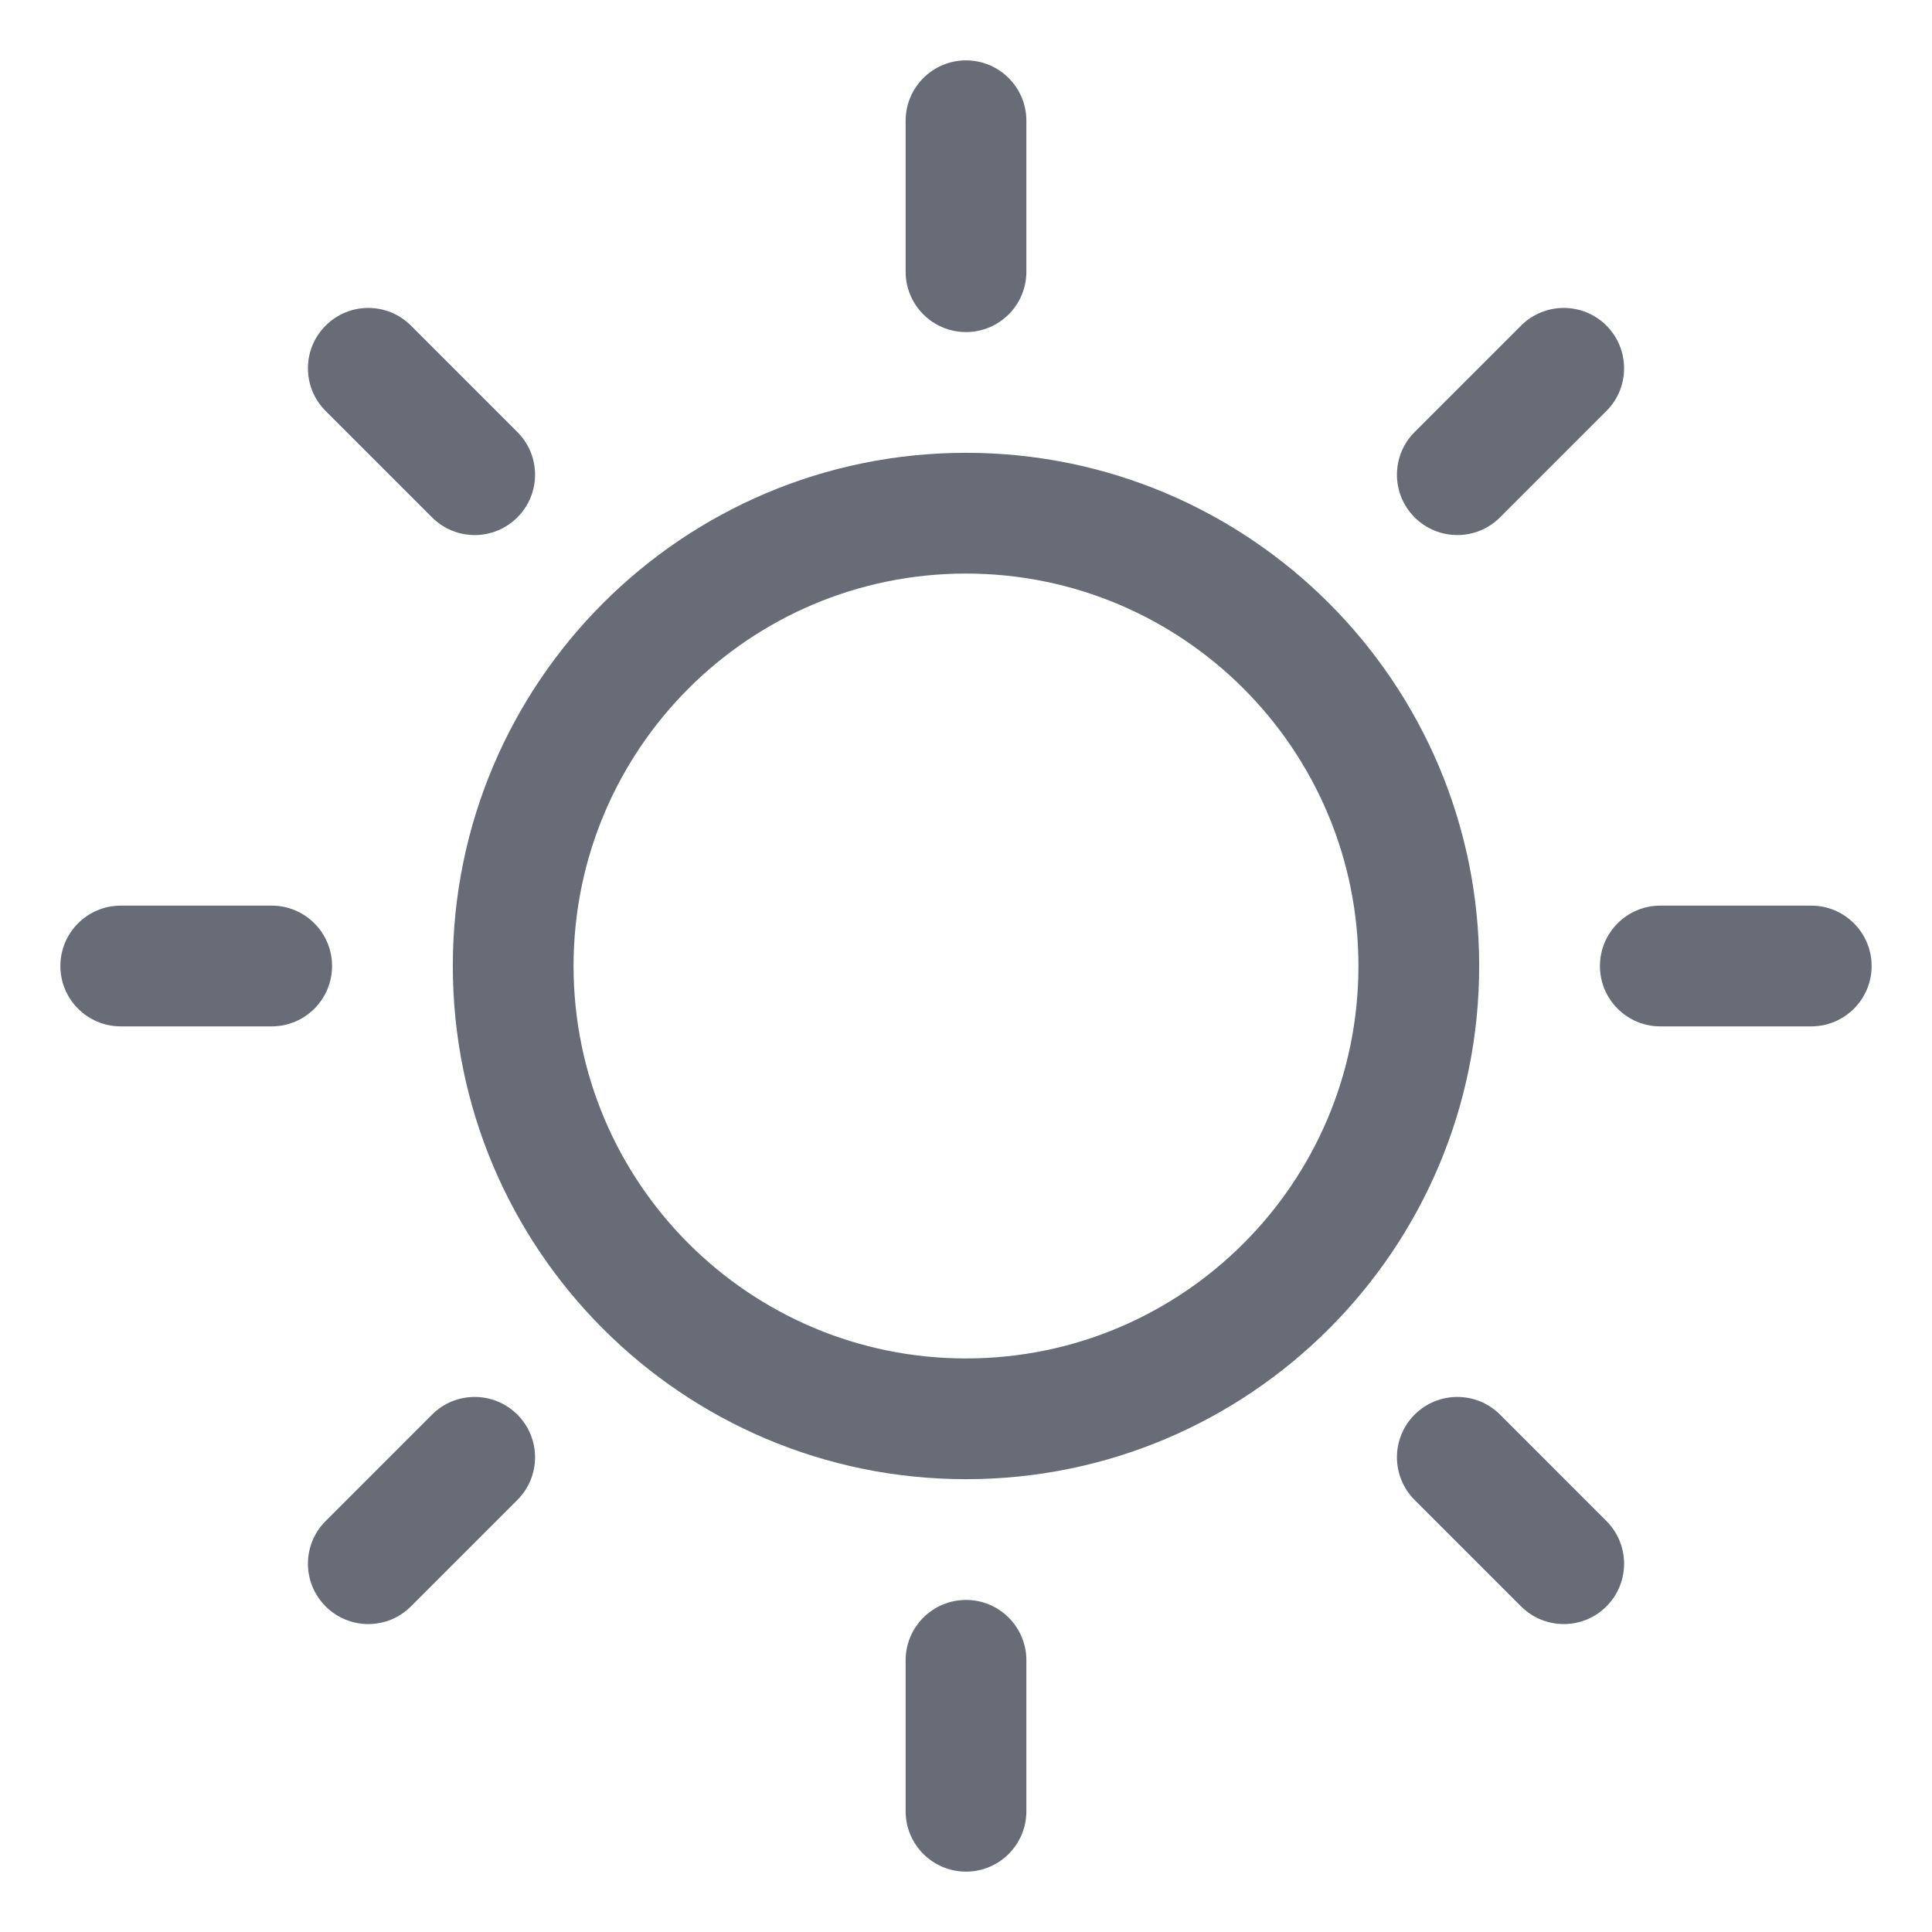 <svg width="24" height="24" viewBox="0 0 24 24" fill="none" xmlns="http://www.w3.org/2000/svg">
<path fill-rule="evenodd" clip-rule="evenodd" d="M12 7.125C9.308 7.125 7.125 9.308 7.125 12C7.125 14.692 9.308 16.875 12 16.875C14.692 16.875 16.875 14.692 16.875 12C16.875 9.308 14.692 7.125 12 7.125ZM5.625 12C5.625 8.479 8.479 5.625 12 5.625C15.521 5.625 18.375 8.479 18.375 12C18.375 15.521 15.521 18.375 12 18.375C8.479 18.375 5.625 15.521 5.625 12Z" fill="#121929" fill-opacity="0.64"/>
<path fill-rule="evenodd" clip-rule="evenodd" d="M12 0.75C12.414 0.75 12.75 1.086 12.75 1.5V3.375C12.75 3.789 12.414 4.125 12 4.125C11.586 4.125 11.25 3.789 11.25 3.375V1.5C11.25 1.086 11.586 0.75 12 0.75Z" fill="#121929" fill-opacity="0.64"/>
<path fill-rule="evenodd" clip-rule="evenodd" d="M4.045 4.045C4.338 3.752 4.813 3.752 5.105 4.045L6.427 5.367C6.72 5.66 6.72 6.134 6.427 6.427C6.134 6.72 5.66 6.72 5.367 6.427L4.045 5.105C3.752 4.813 3.752 4.338 4.045 4.045Z" fill="#121929" fill-opacity="0.64"/>
<path fill-rule="evenodd" clip-rule="evenodd" d="M0.75 12C0.75 11.586 1.086 11.25 1.5 11.25H3.375C3.789 11.25 4.125 11.586 4.125 12C4.125 12.414 3.789 12.75 3.375 12.75H1.5C1.086 12.75 0.75 12.414 0.75 12Z" fill="#121929" fill-opacity="0.64"/>
<path fill-rule="evenodd" clip-rule="evenodd" d="M6.427 17.573C6.72 17.866 6.72 18.34 6.427 18.633L5.105 19.955C4.813 20.248 4.338 20.248 4.045 19.955C3.752 19.662 3.752 19.188 4.045 18.895L5.367 17.573C5.66 17.28 6.134 17.28 6.427 17.573Z" fill="#121929" fill-opacity="0.64"/>
<path fill-rule="evenodd" clip-rule="evenodd" d="M12 19.875C12.414 19.875 12.75 20.211 12.75 20.625V22.5C12.75 22.914 12.414 23.25 12 23.25C11.586 23.25 11.25 22.914 11.25 22.5V20.625C11.25 20.211 11.586 19.875 12 19.875Z" fill="#121929" fill-opacity="0.64"/>
<path fill-rule="evenodd" clip-rule="evenodd" d="M17.573 17.573C17.866 17.28 18.341 17.28 18.634 17.573L19.956 18.895C20.248 19.188 20.248 19.662 19.956 19.955C19.663 20.248 19.188 20.248 18.895 19.955L17.573 18.633C17.28 18.34 17.28 17.866 17.573 17.573Z" fill="#121929" fill-opacity="0.64"/>
<path fill-rule="evenodd" clip-rule="evenodd" d="M19.875 12C19.875 11.586 20.211 11.25 20.625 11.25H22.5C22.914 11.25 23.25 11.586 23.25 12C23.25 12.414 22.914 12.75 22.5 12.75H20.625C20.211 12.75 19.875 12.414 19.875 12Z" fill="#121929" fill-opacity="0.64"/>
<path fill-rule="evenodd" clip-rule="evenodd" d="M19.956 4.045C20.248 4.338 20.248 4.813 19.956 5.105L18.634 6.427C18.341 6.72 17.866 6.72 17.573 6.427C17.28 6.134 17.28 5.66 17.573 5.367L18.895 4.045C19.188 3.752 19.663 3.752 19.956 4.045Z" fill="#121929" fill-opacity="0.64"/>
</svg>
